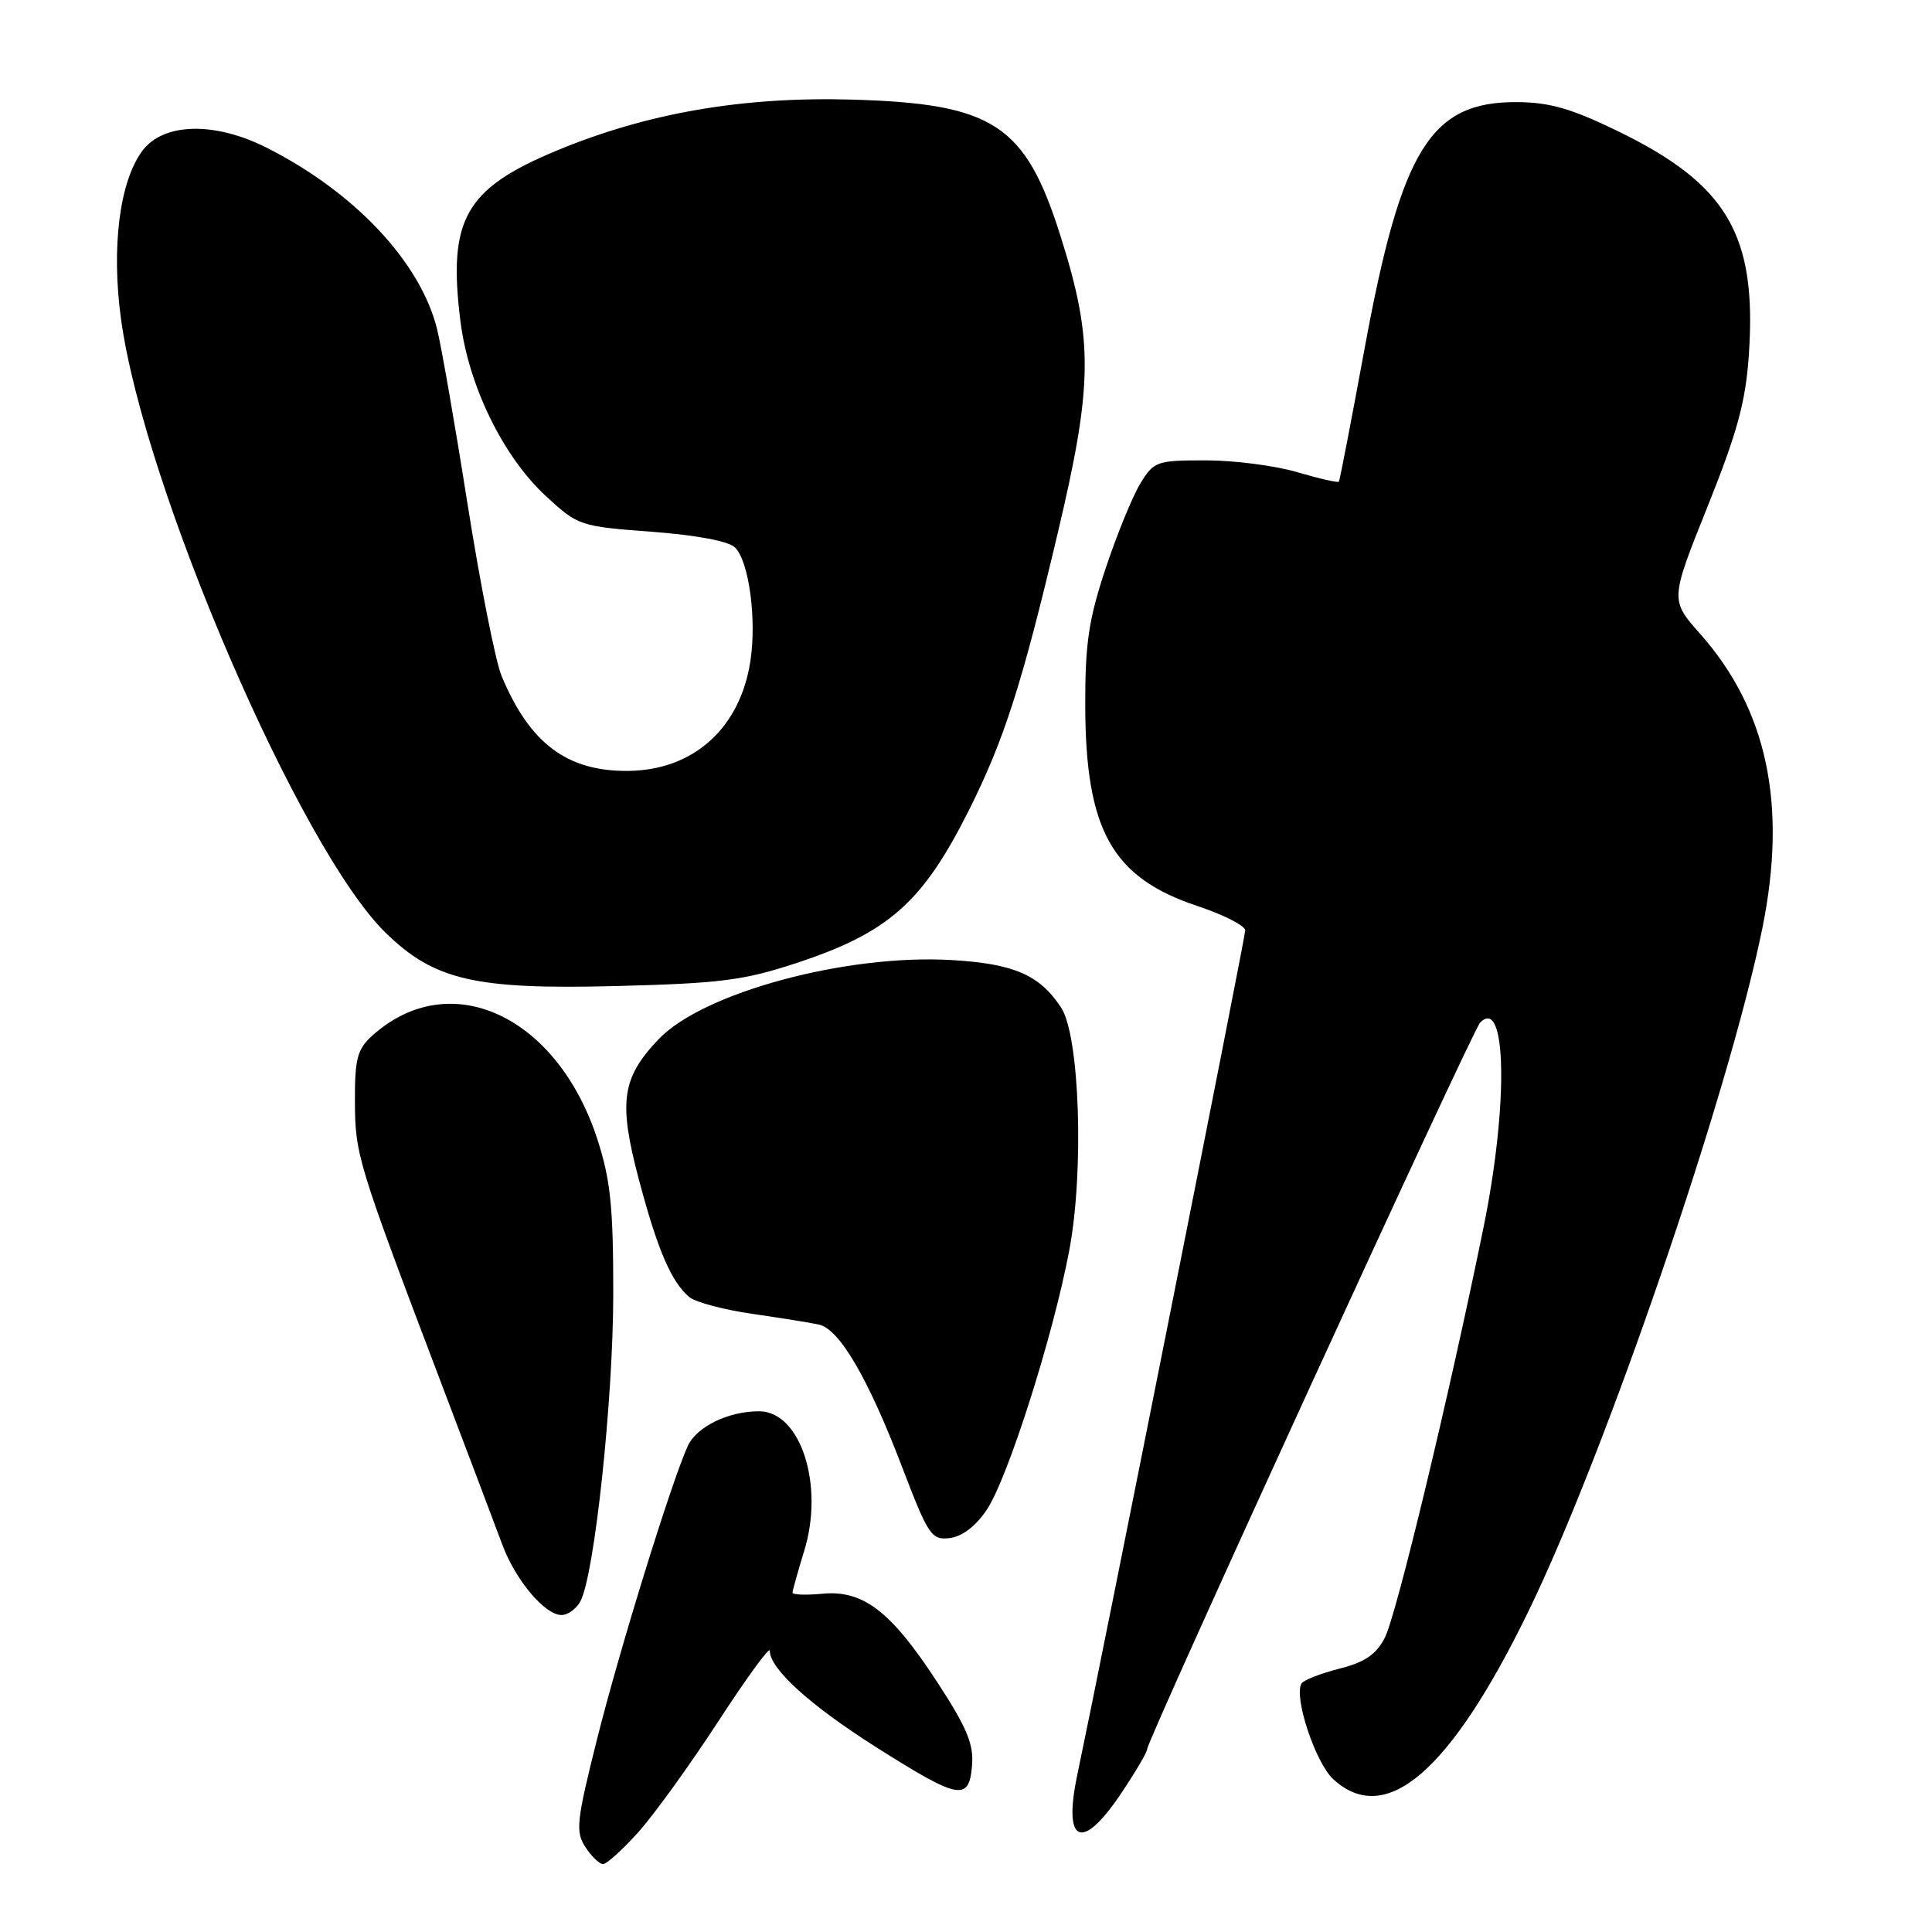 <?xml version="1.0" encoding="UTF-8" standalone="no"?>
<!DOCTYPE svg PUBLIC "-//W3C//DTD SVG 1.1//EN" "http://www.w3.org/Graphics/SVG/1.1/DTD/svg11.dtd" >
<svg xmlns="http://www.w3.org/2000/svg" xmlns:xlink="http://www.w3.org/1999/xlink" version="1.1" viewBox="0 0 256 256">
 <g >
 <path fill="currentColor"
d=" M 84.52 242.84 C 86.59 240.56 91.36 233.94 95.14 228.15 C 98.91 222.35 102.00 218.11 102.00 218.73 C 102.00 221.12 107.30 225.93 116.03 231.47 C 127.10 238.48 128.40 238.73 128.80 233.95 C 129.04 231.11 128.12 228.91 124.17 222.86 C 118.05 213.48 114.37 210.66 108.95 211.18 C 106.78 211.38 105.00 211.32 105.01 211.03 C 105.02 210.74 105.72 208.25 106.56 205.50 C 109.25 196.79 106.08 187.00 100.58 187.00 C 96.49 187.00 92.30 189.05 91.13 191.61 C 88.95 196.40 82.09 218.57 79.10 230.50 C 76.38 241.34 76.24 242.71 77.57 244.75 C 78.38 245.99 79.43 247.00 79.91 247.00 C 80.38 247.00 82.46 245.13 84.52 242.84 Z  M 148.47 237.76 C 150.41 234.88 152.00 232.19 152.00 231.78 C 152.00 230.57 195.07 136.59 196.12 135.51 C 199.64 131.88 199.89 146.37 196.58 162.61 C 192.04 184.89 185.03 214.05 183.49 217.02 C 182.34 219.24 180.84 220.26 177.46 221.11 C 174.99 221.74 172.74 222.62 172.46 223.07 C 171.39 224.80 174.30 233.58 176.66 235.75 C 183.62 242.14 192.16 234.79 202.53 213.50 C 212.78 192.43 229.10 144.78 233.52 123.00 C 236.84 106.64 234.17 94.02 225.29 84.00 C 221.30 79.50 221.30 79.50 226.25 67.15 C 230.20 57.30 231.31 53.24 231.73 47.04 C 232.82 31.14 228.90 24.44 214.34 17.36 C 208.21 14.38 205.30 13.55 201.00 13.53 C 189.57 13.47 185.70 19.71 180.85 46.00 C 179.08 55.62 177.53 63.64 177.41 63.82 C 177.29 63.99 174.82 63.43 171.92 62.57 C 169.01 61.71 163.56 61.00 159.80 61.00 C 153.23 61.00 152.90 61.12 151.08 64.10 C 150.05 65.81 147.98 70.87 146.49 75.35 C 144.26 82.07 143.78 85.26 143.80 93.50 C 143.84 110.02 147.35 116.29 158.66 120.05 C 162.15 121.21 165.00 122.67 165.00 123.28 C 165.00 124.21 146.00 219.74 142.74 235.21 C 140.84 244.26 143.34 245.38 148.47 237.76 Z  M 76.91 212.17 C 78.77 208.70 81.25 185.47 81.26 171.50 C 81.27 159.96 80.90 156.36 79.17 151.00 C 73.81 134.49 59.52 127.95 49.25 137.30 C 47.35 139.03 47.00 140.36 47.03 145.92 C 47.05 153.02 47.37 154.04 58.36 183.00 C 62.02 192.62 65.70 202.37 66.55 204.65 C 68.31 209.39 72.19 214.00 74.42 214.00 C 75.25 214.00 76.37 213.18 76.91 212.17 Z  M 130.74 200.07 C 133.53 195.92 139.52 177.11 141.67 165.75 C 143.67 155.26 143.07 137.28 140.61 133.52 C 137.75 129.17 134.35 127.69 126.06 127.21 C 112.10 126.40 93.13 131.53 87.26 137.71 C 82.37 142.85 81.93 146.01 84.65 156.28 C 87.13 165.63 88.96 169.89 91.35 171.88 C 92.17 172.55 95.91 173.55 99.67 174.09 C 103.42 174.63 107.40 175.27 108.50 175.51 C 111.22 176.09 115.01 182.57 119.50 194.30 C 123.01 203.48 123.42 204.09 125.84 203.80 C 127.48 203.61 129.29 202.23 130.74 200.07 Z  M 105.50 127.62 C 117.73 123.59 122.25 119.59 128.36 107.41 C 133.06 98.03 135.40 90.73 140.16 70.62 C 144.83 50.90 144.89 45.08 140.52 31.26 C 135.86 16.50 131.66 13.75 113.00 13.20 C 98.42 12.78 85.76 14.96 73.68 19.99 C 61.63 25.01 59.34 29.08 61.00 42.49 C 62.06 51.08 66.66 60.51 72.34 65.74 C 76.59 69.67 76.85 69.75 86.36 70.46 C 92.30 70.91 96.57 71.71 97.40 72.55 C 99.24 74.38 100.27 81.99 99.44 87.53 C 98.10 96.49 91.88 102.08 83.19 102.15 C 75.13 102.21 70.20 98.51 66.47 89.59 C 65.66 87.65 63.63 77.39 61.95 66.78 C 60.28 56.18 58.45 45.70 57.89 43.50 C 55.63 34.63 46.89 25.38 35.25 19.53 C 28.37 16.08 21.61 16.27 18.85 20.00 C 15.84 24.07 14.74 32.78 16.03 42.24 C 19.05 64.50 39.75 112.52 51.09 123.59 C 57.53 129.88 62.92 131.13 81.50 130.66 C 95.42 130.31 98.54 129.91 105.50 127.62 Z "/>
</g>
</svg>